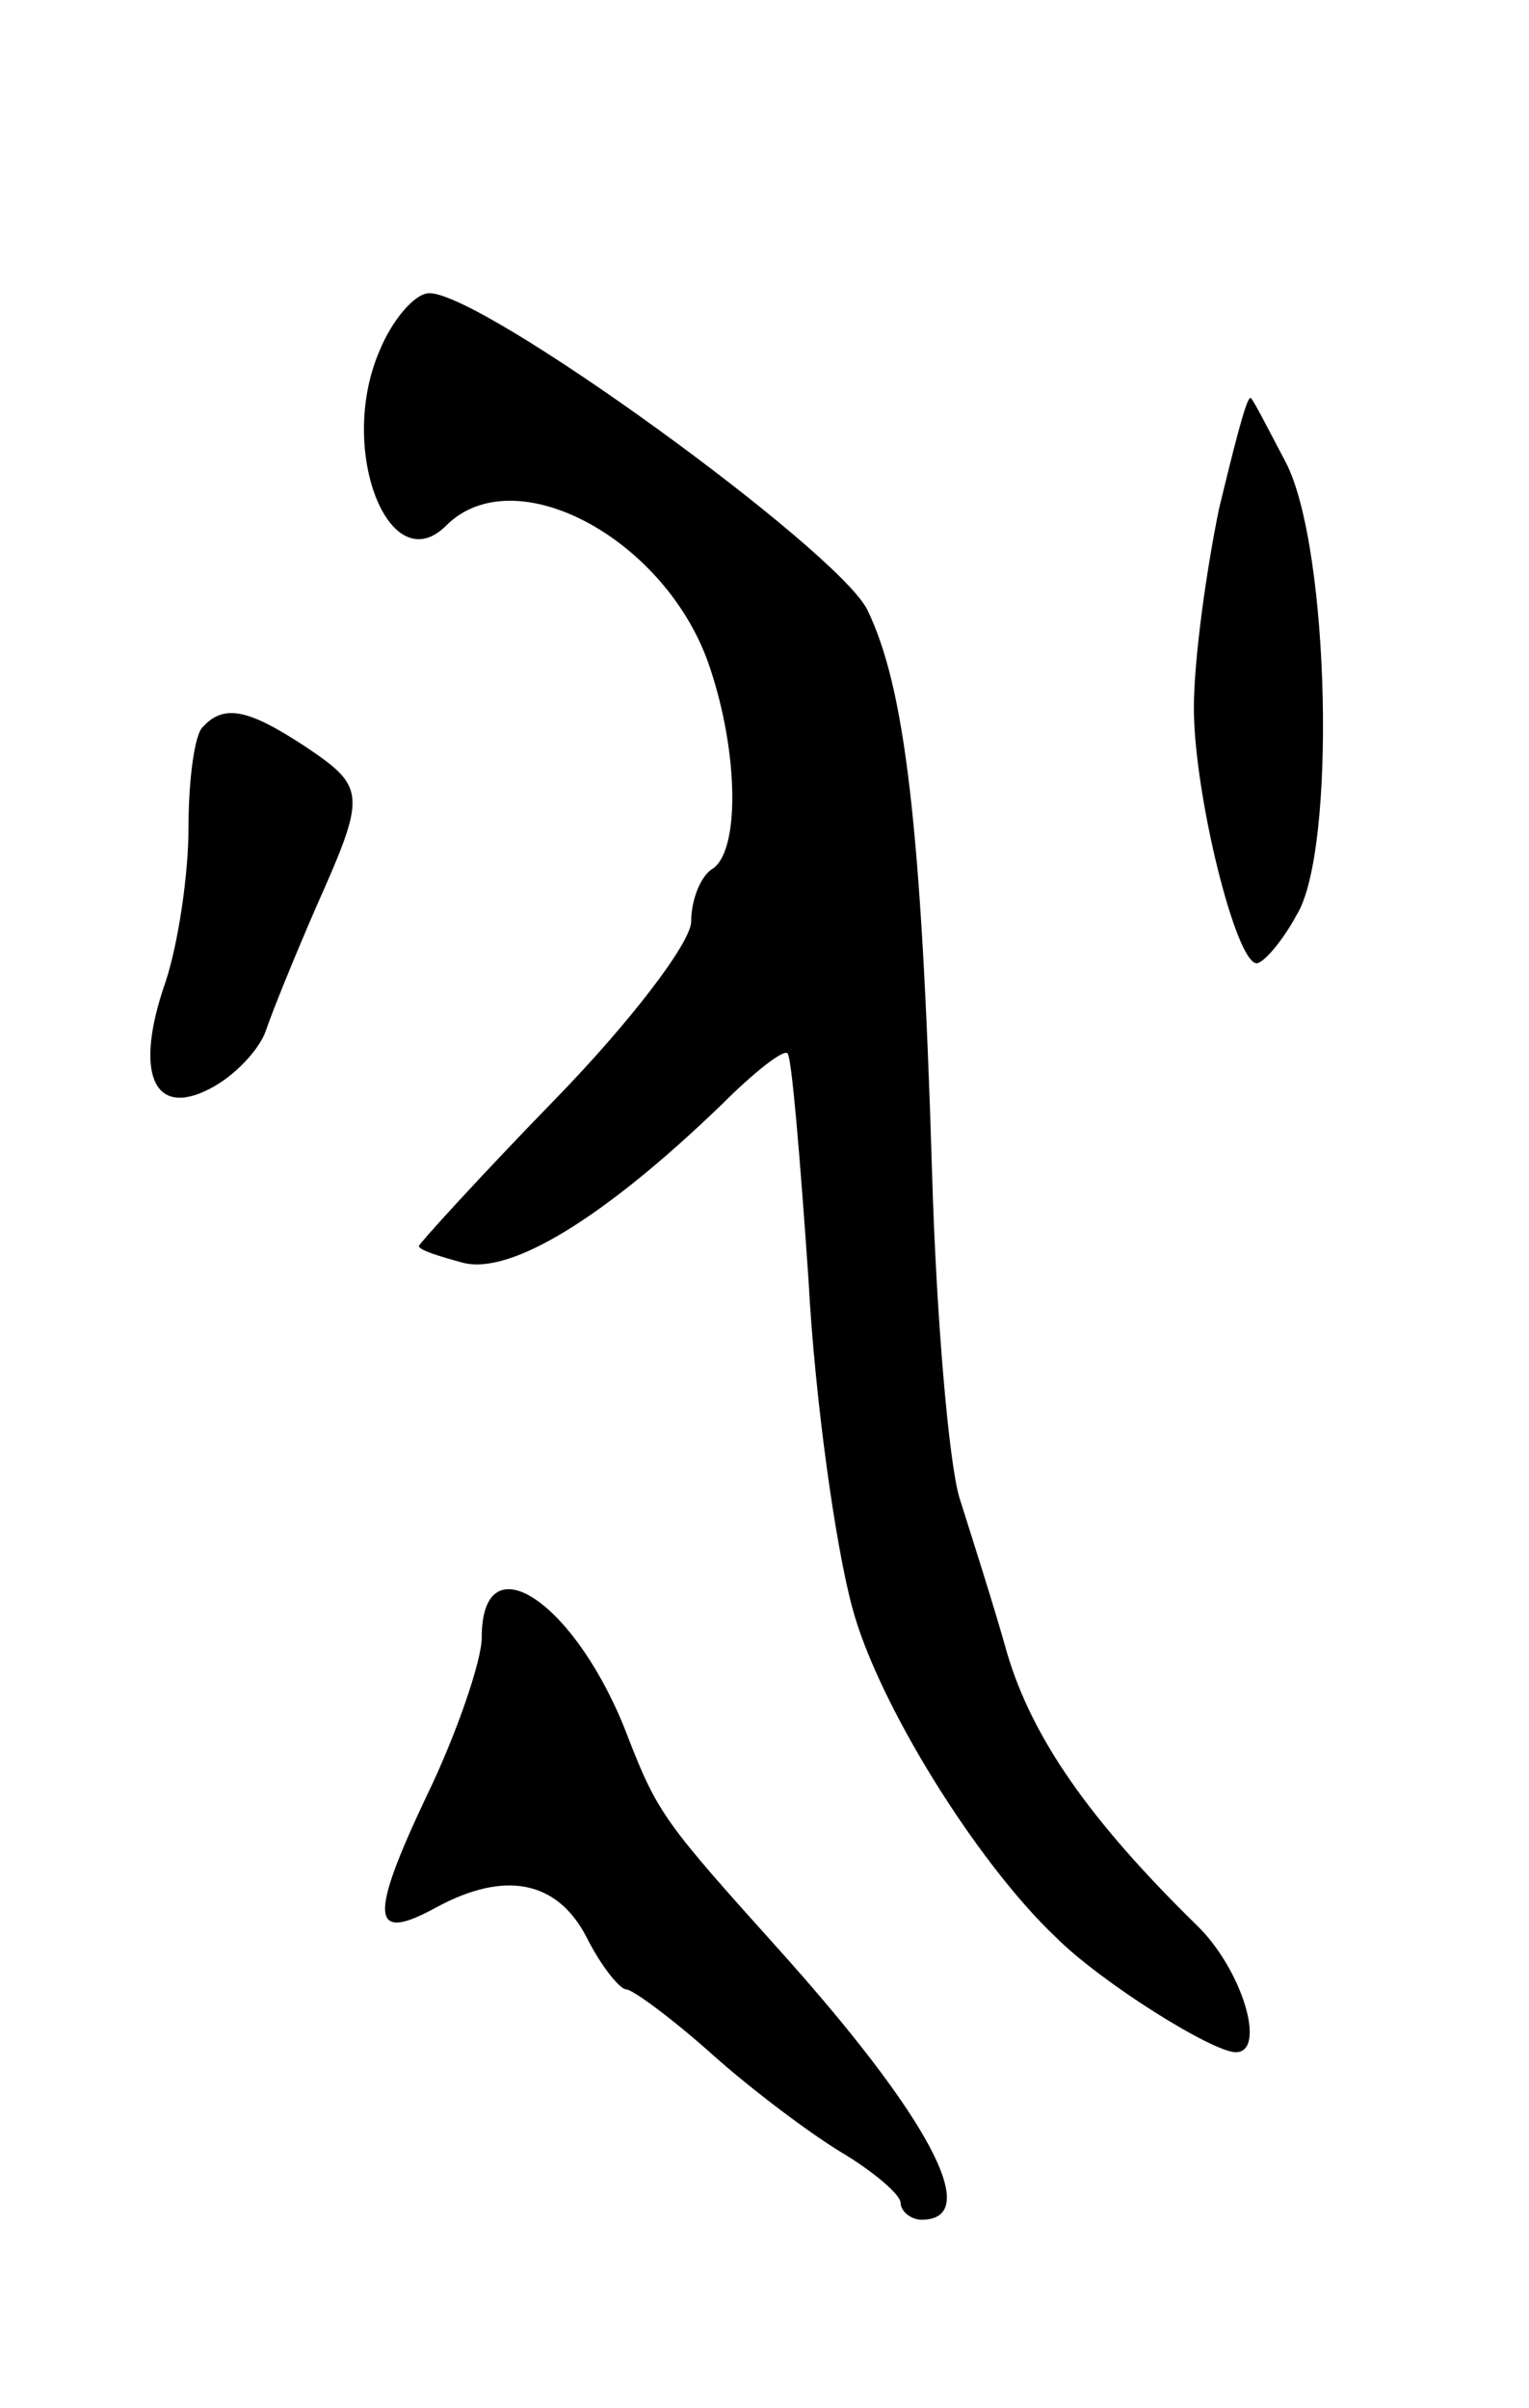 <svg version="1.0" xmlns="http://www.w3.org/2000/svg"
 width="73pt" height="115pt" viewBox="0 0 73 115"
 preserveAspectRatio="xMidYMid meet">
<g transform="translate(0,115) scale(0.1,-0.1)"
fill="#000000" stroke="none">
<path d="M181 982 c-20 -47 5 -110 32 -83 33 33 106 -7 126 -68 14 -42 14 -88
1 -96 -5 -3 -10 -14 -10 -25 0 -10 -29 -48 -65 -85 -36 -37 -65 -69 -65 -70 0
-2 10 -5 21 -8 23 -6 68 22 123 75 16 16 30 27 32 25 2 -2 6 -50 10 -108 3
-57 13 -128 21 -157 12 -45 59 -121 97 -157 22 -22 75 -55 86 -55 15 0 3 40
-19 61 -51 50 -78 89 -90 129 -7 25 -18 59 -23 75 -5 17 -11 86 -13 155 -5
166 -13 232 -31 269 -15 29 -183 151 -209 151 -7 0 -18 -13 -24 -28z"/>
<path d="M582 907 c-6 -29 -12 -72 -12 -95 0 -41 20 -122 30 -122 3 0 12 10
19 23 19 30 16 175 -5 216 -9 17 -16 31 -17 31 -2 0 -8 -24 -15 -53z"/>
<path d="M97 803 c-4 -3 -7 -25 -7 -48 0 -23 -5 -56 -11 -74 -15 -43 -6 -65
21 -51 12 6 24 19 27 28 3 9 14 36 24 59 24 54 24 57 -6 77 -26 17 -38 20 -48
9z"/>
<path d="M230 368 c0 -11 -12 -46 -26 -75 -28 -59 -27 -71 4 -54 33 18 58 13
72 -14 7 -14 16 -25 19 -25 3 0 22 -14 41 -31 19 -17 47 -38 62 -47 15 -9 28
-20 28 -24 0 -4 5 -8 10 -8 30 0 3 50 -69 130 -53 59 -57 64 -71 100 -24 64
-70 96 -70 48z"/>
</g>
</svg>
